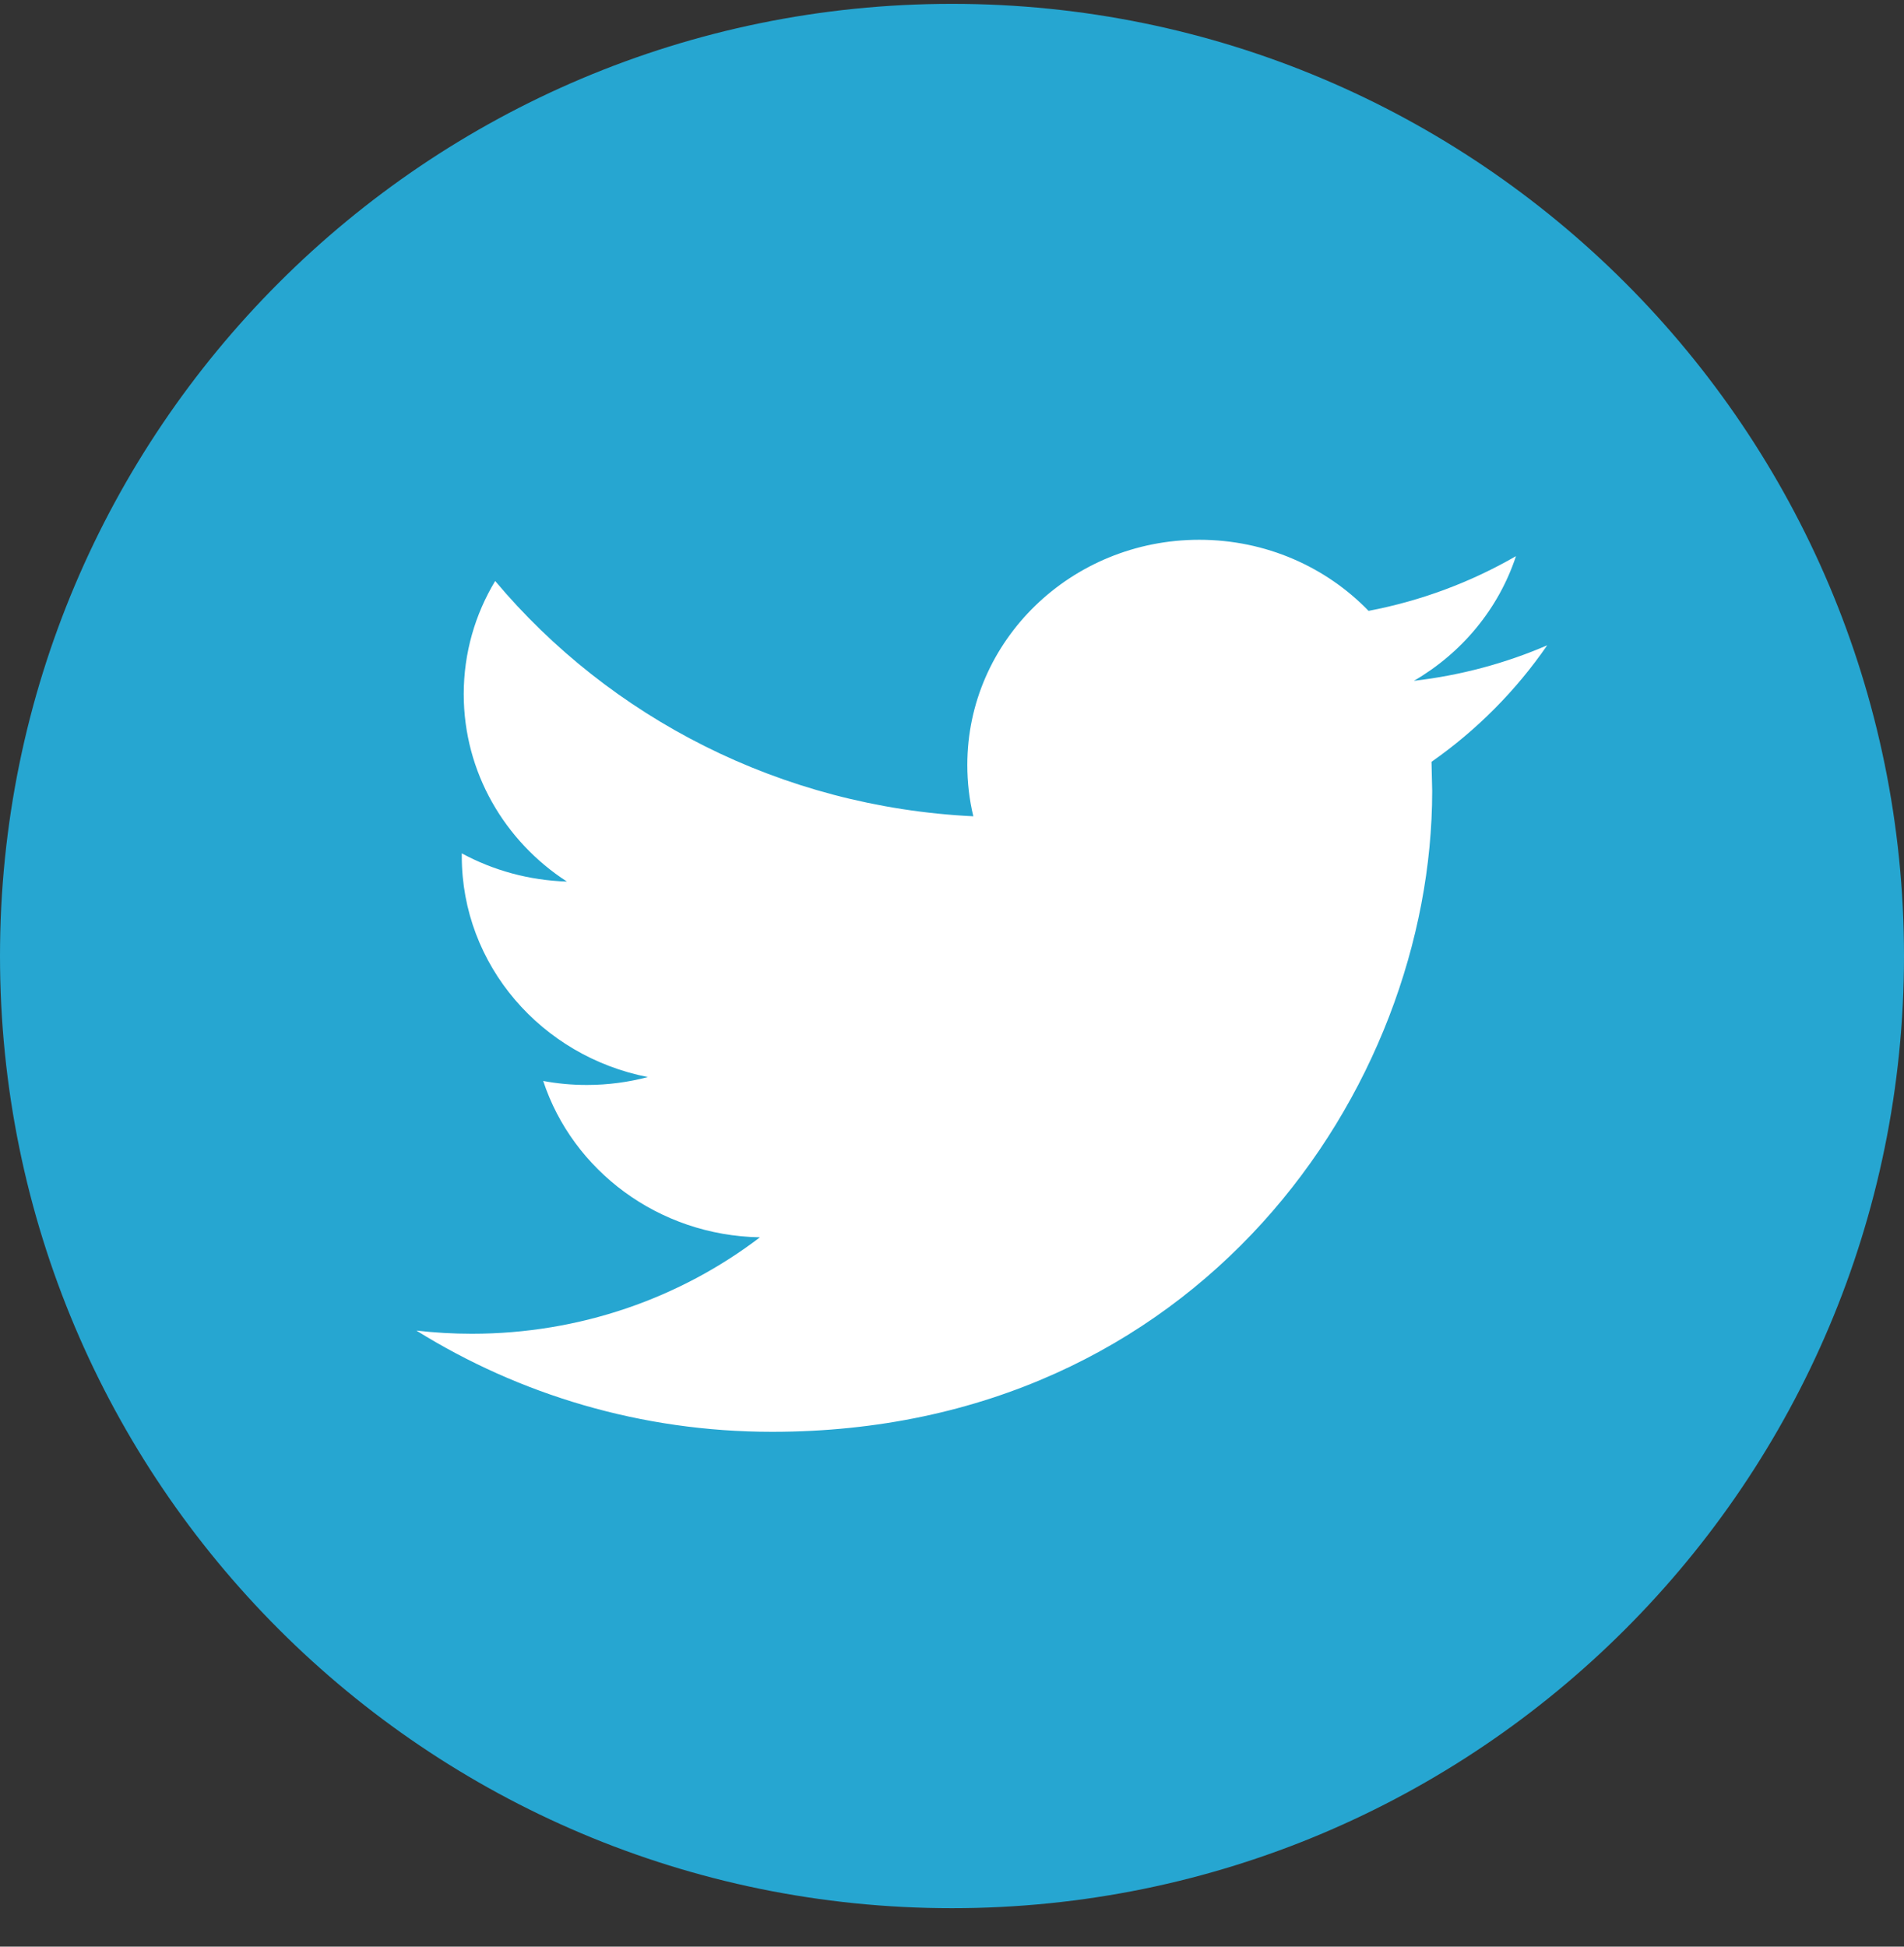 <svg width="45" height="46" viewBox="0 0 45 46" fill="none" xmlns="http://www.w3.org/2000/svg">
<rect x="0" y="0" width="45" height="46" fill="#333333" stroke="none"/>
<g clip-path="url(#clip0)">
<path d="M22.5 0.091C34.927 0.091 45 10.165 45 22.591C45 35.018 34.927 45.091 22.5 45.091C10.073 45.091 0 35.018 0 22.591C0 10.165 10.073 0.091 22.5 0.091Z" fill="#26A6D1"/>
<path d="M36.567 15.249C35.584 15.673 34.526 15.959 33.417 16.088C34.55 15.429 35.419 14.387 35.829 13.142C34.768 13.754 33.595 14.197 32.345 14.435C31.345 13.401 29.921 12.755 28.343 12.755C25.317 12.755 22.862 15.136 22.862 18.075C22.862 18.493 22.91 18.899 23.004 19.289C18.447 19.067 14.406 16.948 11.703 13.729C11.23 14.515 10.96 15.427 10.96 16.403C10.96 18.248 11.928 19.88 13.399 20.832C12.499 20.803 11.655 20.566 10.914 20.165V20.233C10.914 22.812 12.804 24.962 15.313 25.451C14.853 25.572 14.369 25.638 13.869 25.638C13.516 25.638 13.172 25.606 12.838 25.543C13.535 27.658 15.56 29.196 17.961 29.238C16.084 30.667 13.72 31.517 11.15 31.517C10.707 31.517 10.271 31.491 9.841 31.442C12.27 32.952 15.15 33.834 18.248 33.834C28.333 33.834 33.849 25.723 33.849 18.692L33.833 18.002C34.902 17.254 35.831 16.318 36.567 15.249Z" fill="white"/>
</g>
<defs>
<clipPath id="clip0">
<rect width="45" height="45" fill="white" transform="translate(0 0.091)"/>
</clipPath>
</defs>
</svg>
